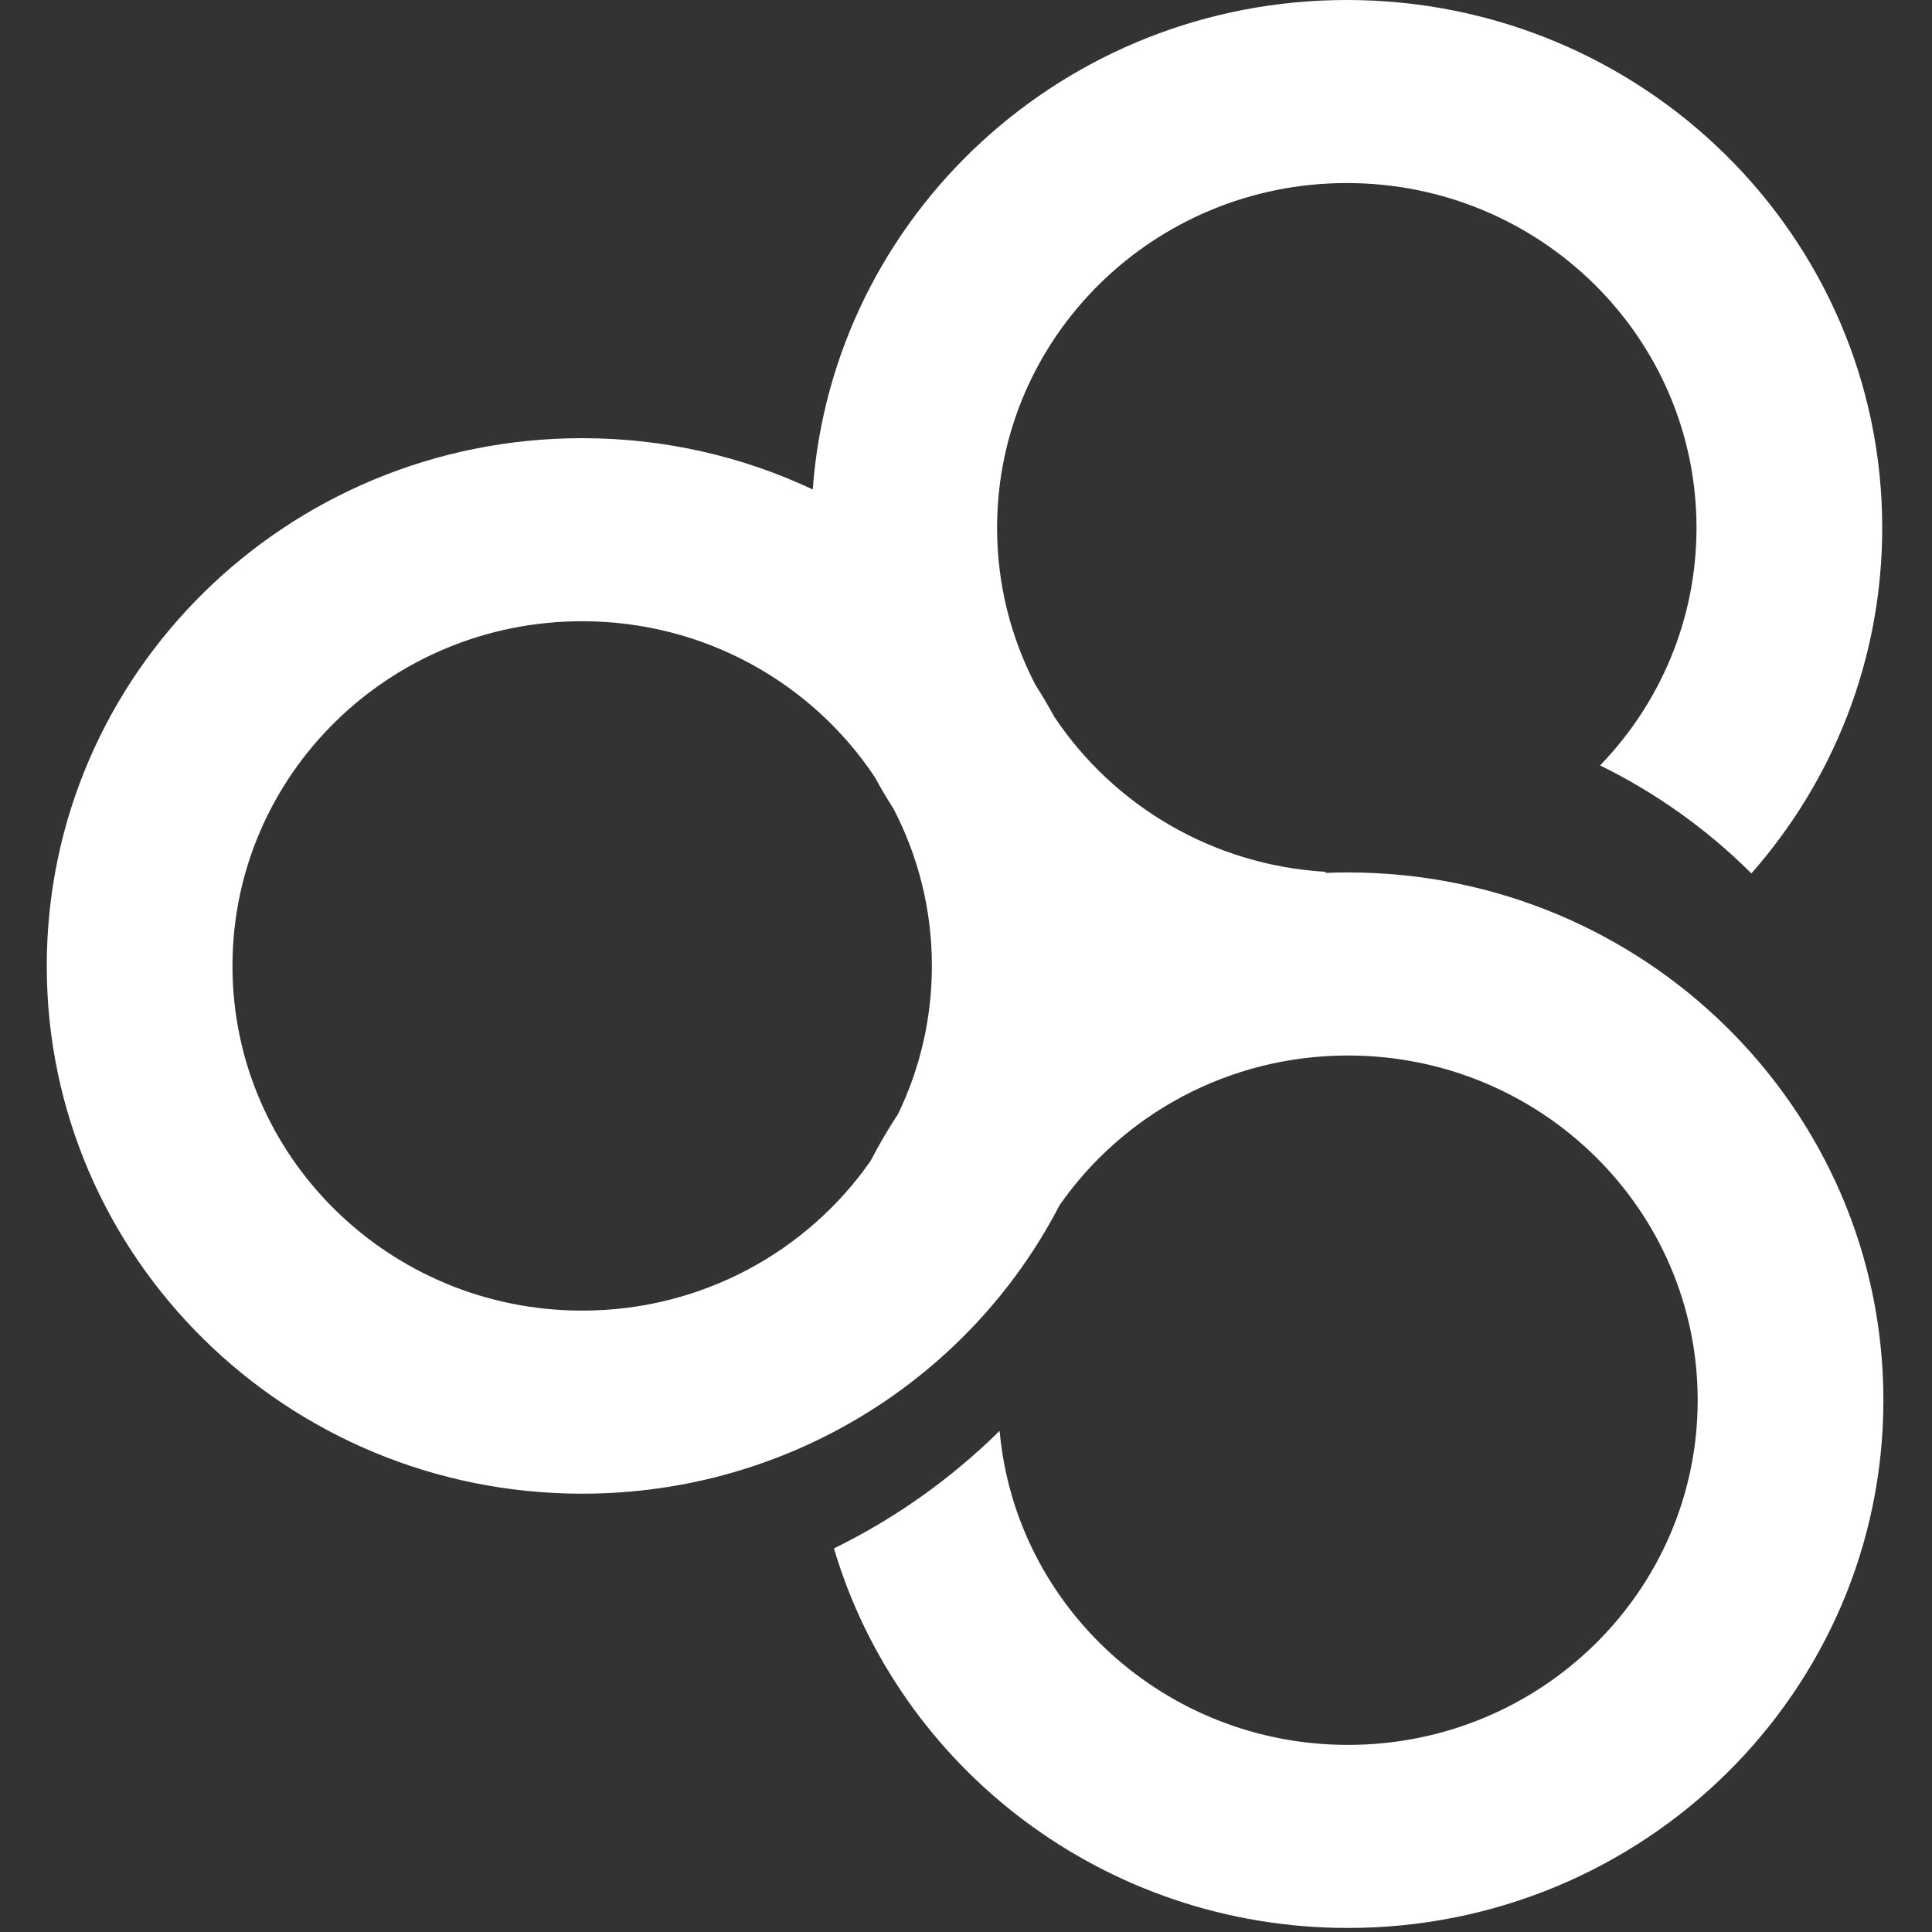 <?xml version="1.0" encoding="UTF-8"?>
<svg width="159px" height="159px" viewBox="0 0 159 159" version="1.1" xmlns="http://www.w3.org/2000/svg" xmlns:xlink="http://www.w3.org/1999/xlink">
    <rect x="0" y="0" width="159" height="159" fill="#333333" stroke="none"/>
    <!-- Generator: Sketch 52.2 (67145) - http://www.bohemiancoding.com/sketch -->
    <title>logo蓝色</title>
    <desc>Created with Sketch.</desc>
    <g id="页面-1" stroke="none" stroke-width="1" fill="none" fill-rule="evenodd">
        <g id="BOS-logo" transform="translate(-910, -660)" fill="#FFFFFF" fill-rule="nonzero">
            <g id="分组-7" transform="translate(160, 180)">
                <g id="分组-8" transform="translate(750, 480)">
                    <g id="logo蓝色" transform="translate(3, 0)">
                        <g id="Group-Copy">
                            <path d="M83.765,58.985 C88.61,66.257 96.757,71.202 106.104,71.75 L106.093,71.838 C106.704,71.813 107.318,71.801 107.935,71.801 C132.272,71.801 152,91.246 152,115.234 C152,139.221 132.272,158.667 107.935,158.667 C87.896,158.667 70.981,145.482 65.633,127.433 C70.705,124.947 75.306,121.666 79.267,117.756 C80.562,132.241 92.903,143.601 107.935,143.601 C123.83,143.601 136.716,130.901 136.716,115.234 C136.716,99.567 123.83,86.866 107.935,86.866 C98.08,86.866 89.381,91.749 84.194,99.195 C76.908,113.28 62.053,122.927 44.912,122.927 C20.576,122.927 0.848,103.481 0.848,79.494 C0.848,55.506 20.576,36.061 44.912,36.061 C51.706,36.061 58.141,37.576 63.888,40.283 C65.525,17.766 84.577,0 107.839,0 C132.175,0 151.903,19.446 151.903,43.433 C151.903,54.314 147.844,64.26 141.137,71.881 C137.529,68.284 133.325,65.27 128.684,62.992 C133.601,57.903 136.619,51.015 136.619,43.433 C136.619,27.766 123.733,15.065 107.839,15.065 C91.944,15.065 79.058,27.766 79.058,43.433 C79.058,48.09 80.197,52.485 82.214,56.362 C82.761,57.216 83.278,58.091 83.765,58.985 Z M68.986,63.942 C63.843,56.223 54.982,51.126 44.912,51.126 C29.018,51.126 16.132,63.827 16.132,79.494 C16.132,95.161 29.018,107.861 44.912,107.861 C54.768,107.861 63.467,102.978 68.654,95.532 C69.342,94.203 70.097,92.912 70.916,91.666 C72.696,87.978 73.693,83.85 73.693,79.494 C73.693,74.837 72.554,70.442 70.537,66.565 C69.99,65.71 69.473,64.835 68.986,63.942 Z" id="Combined-Shape"></path>
                        </g>
                    </g>
                </g>
            </g>
        </g>
    </g>
</svg>